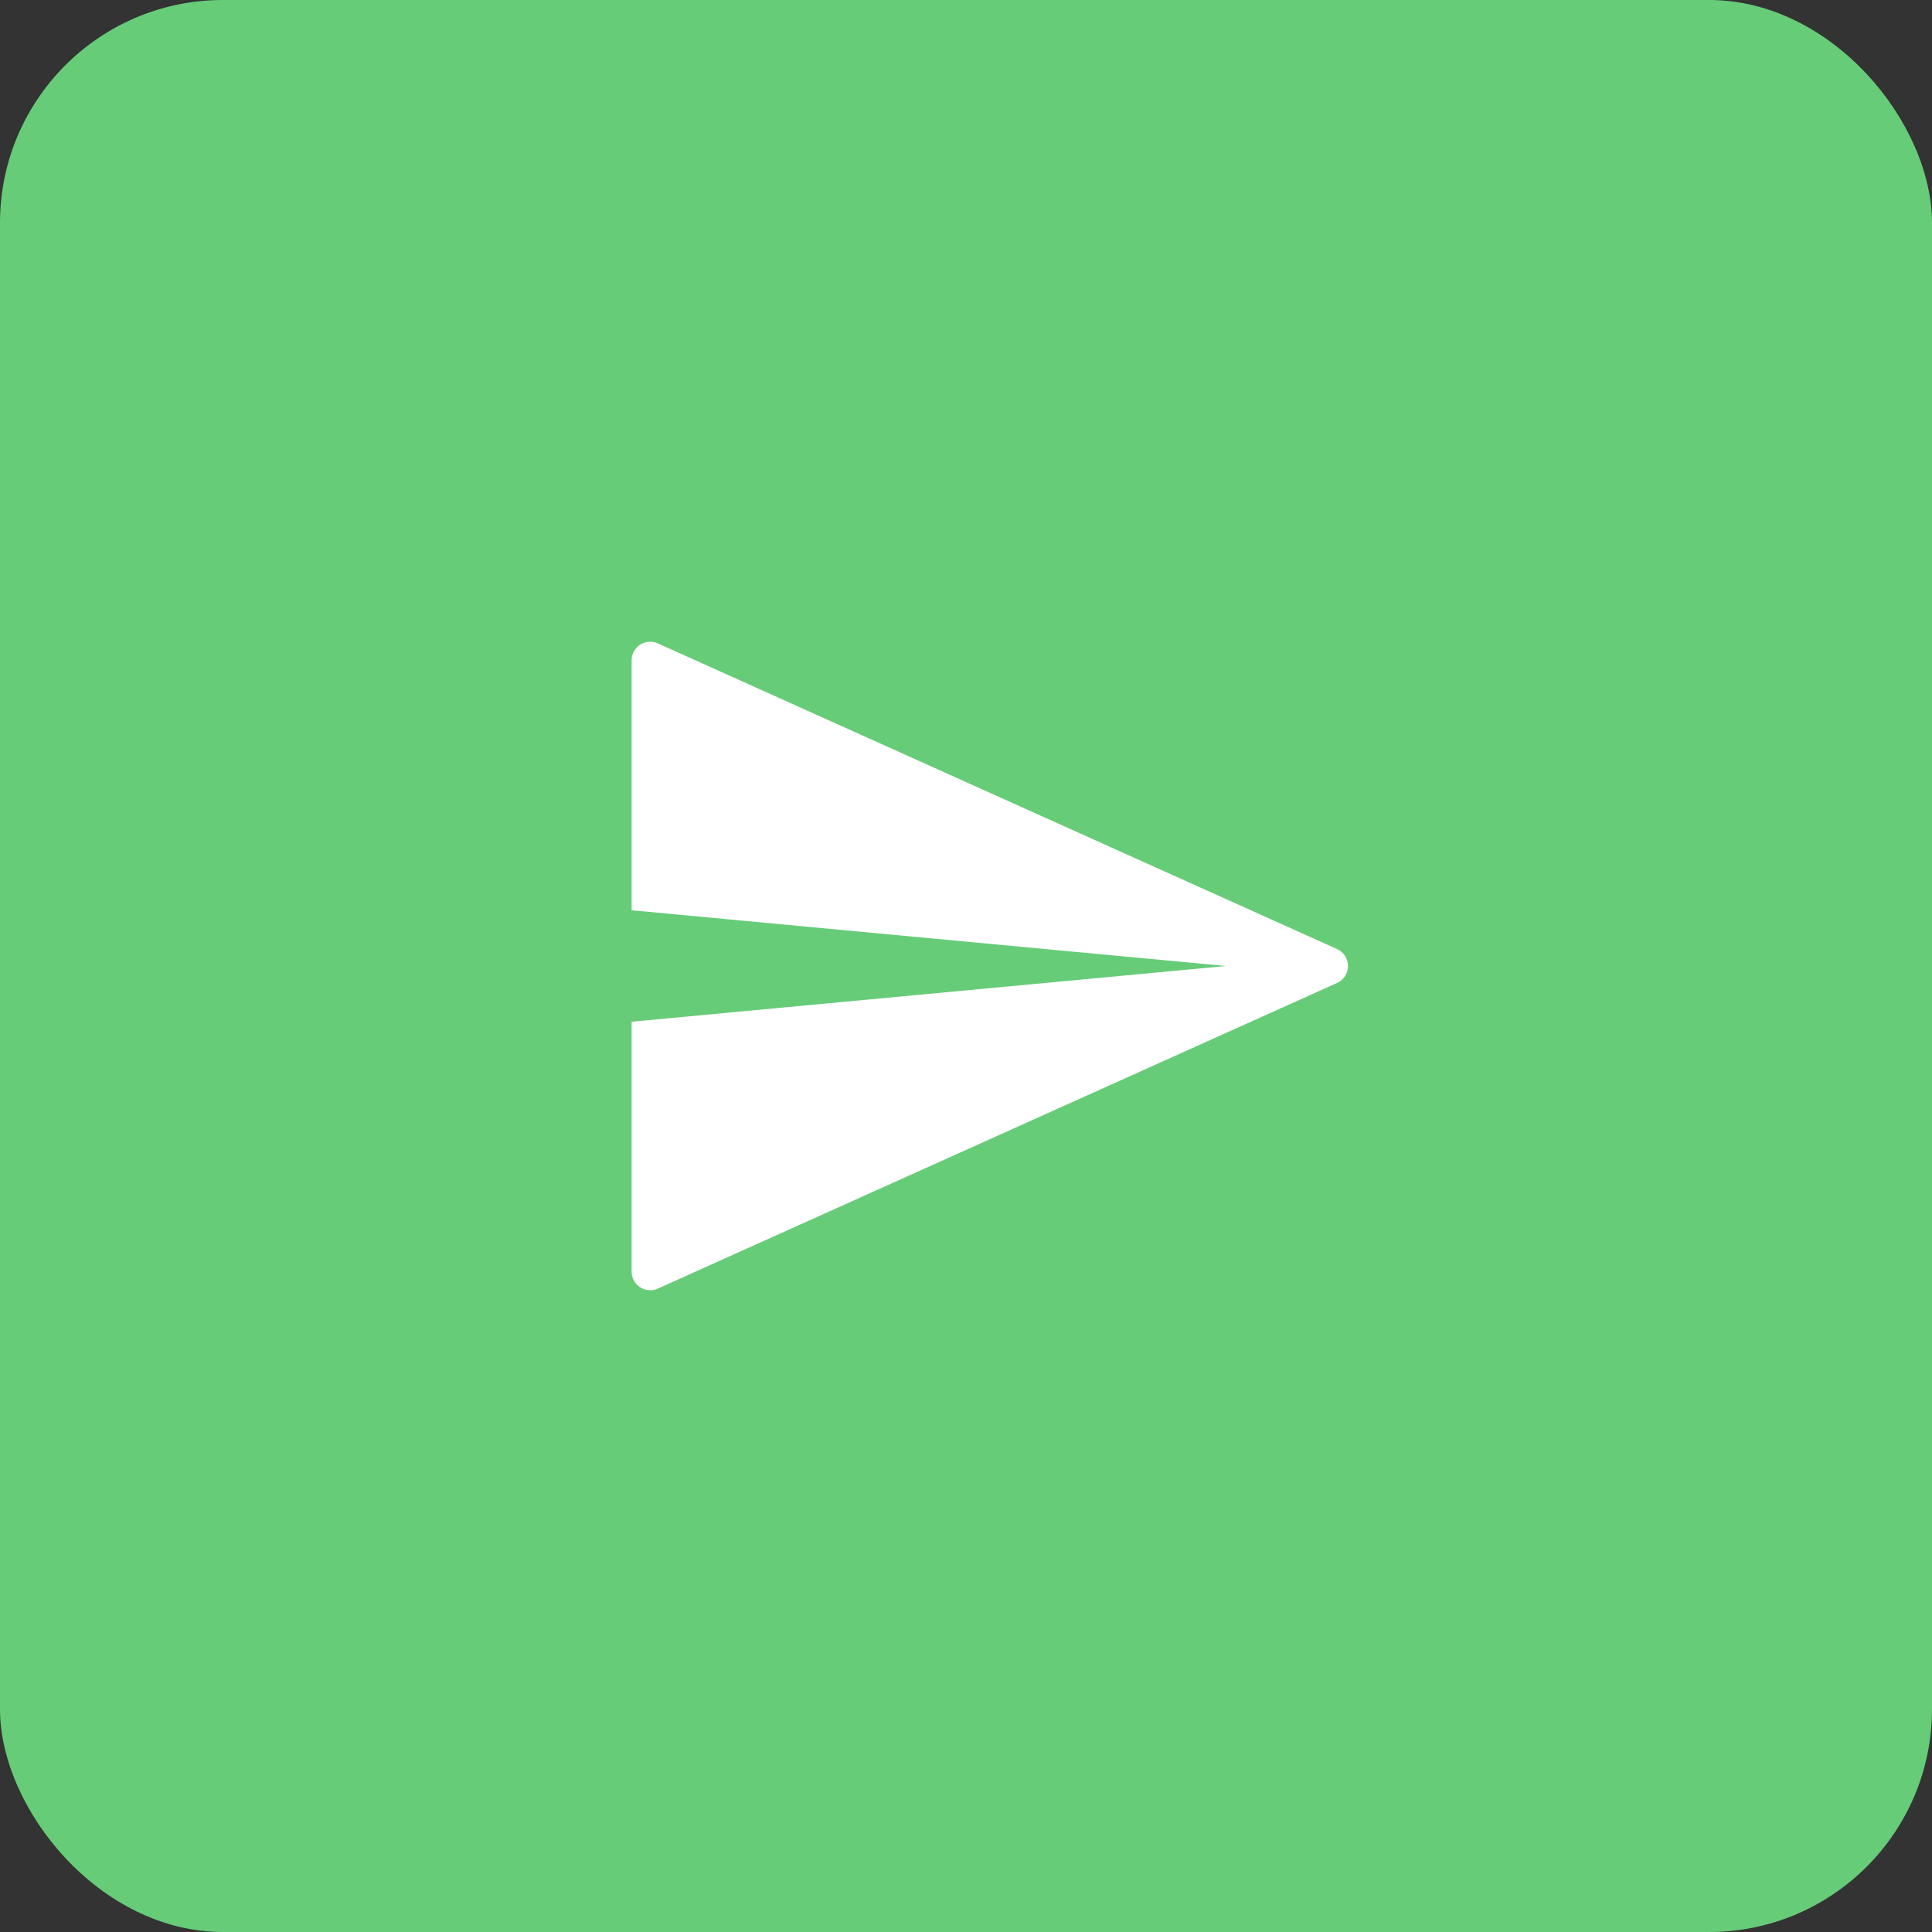 <svg width="52" height="52" viewBox="0 0 52 52" fill="none" xmlns="http://www.w3.org/2000/svg">
<rect x="0" y="0" width="52" height="52" fill="#333333" stroke="none"/>
<rect width="52" height="52" rx="6" fill="#67CC78"/>
<path fill-rule="evenodd" clip-rule="evenodd" d="M17 27.5L33 26L17 24.5V17.773C17 17.703 17.015 17.633 17.044 17.568C17.157 17.316 17.453 17.204 17.705 17.317L35.987 25.544C36.098 25.594 36.187 25.683 36.237 25.795C36.351 26.047 36.239 26.343 35.987 26.456L17.705 34.683C17.641 34.712 17.571 34.727 17.5 34.727C17.224 34.727 17 34.503 17 34.227V27.5Z" fill="white"/>
</svg>
